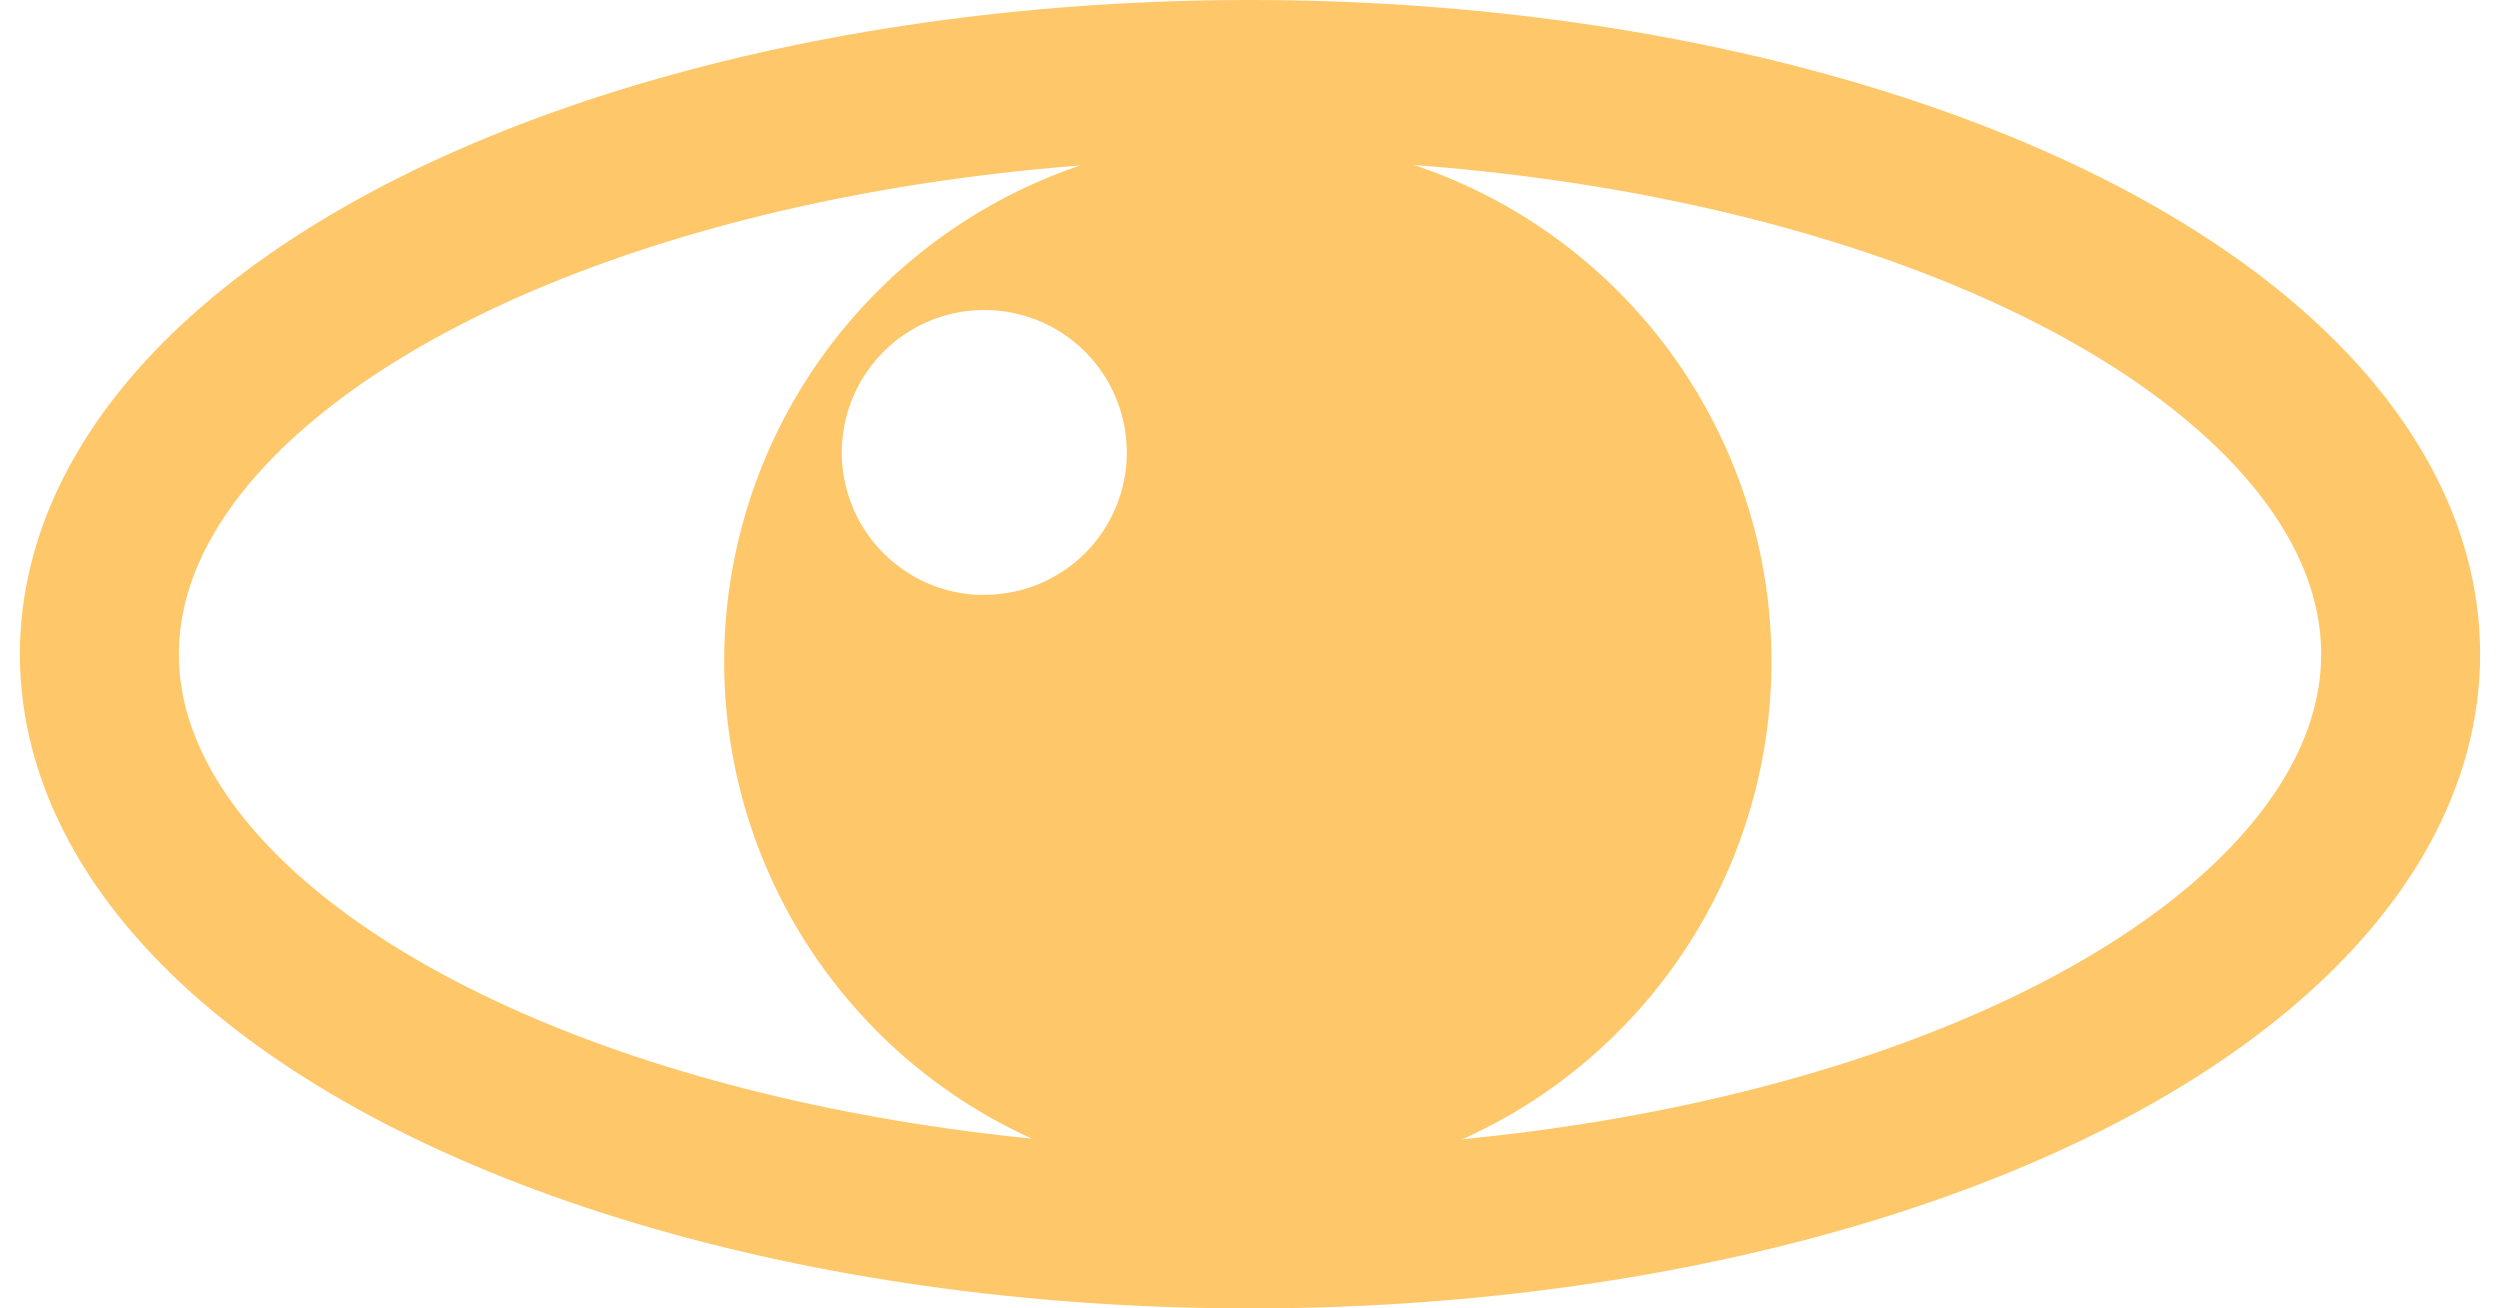 <svg xmlns="http://www.w3.org/2000/svg" viewBox="0 0 125.8 65.84"><defs><style>.cls-1{fill:none;stroke-width:8px;}.cls-1,.cls-2{stroke:#fec86a;stroke-miterlimit:10;}.cls-2{fill:#fec86a;stroke-width:2px;}</style></defs><title>Branding final__</title><g id="Layer_2" data-name="Layer 2"><g id="Layer_1-2" data-name="Layer 1"><ellipse class="cls-1" cx="62.9" cy="32.92" rx="57.9" ry="28.92"/><path class="cls-2" d="M62.79,7.94A25.35,25.35,0,1,0,88.14,33.29,25.35,25.35,0,0,0,62.79,7.94Zm-13.25,23a8.17,8.17,0,1,1,8.16-8.17A8.16,8.16,0,0,1,49.54,30.93Z"/></g></g></svg>